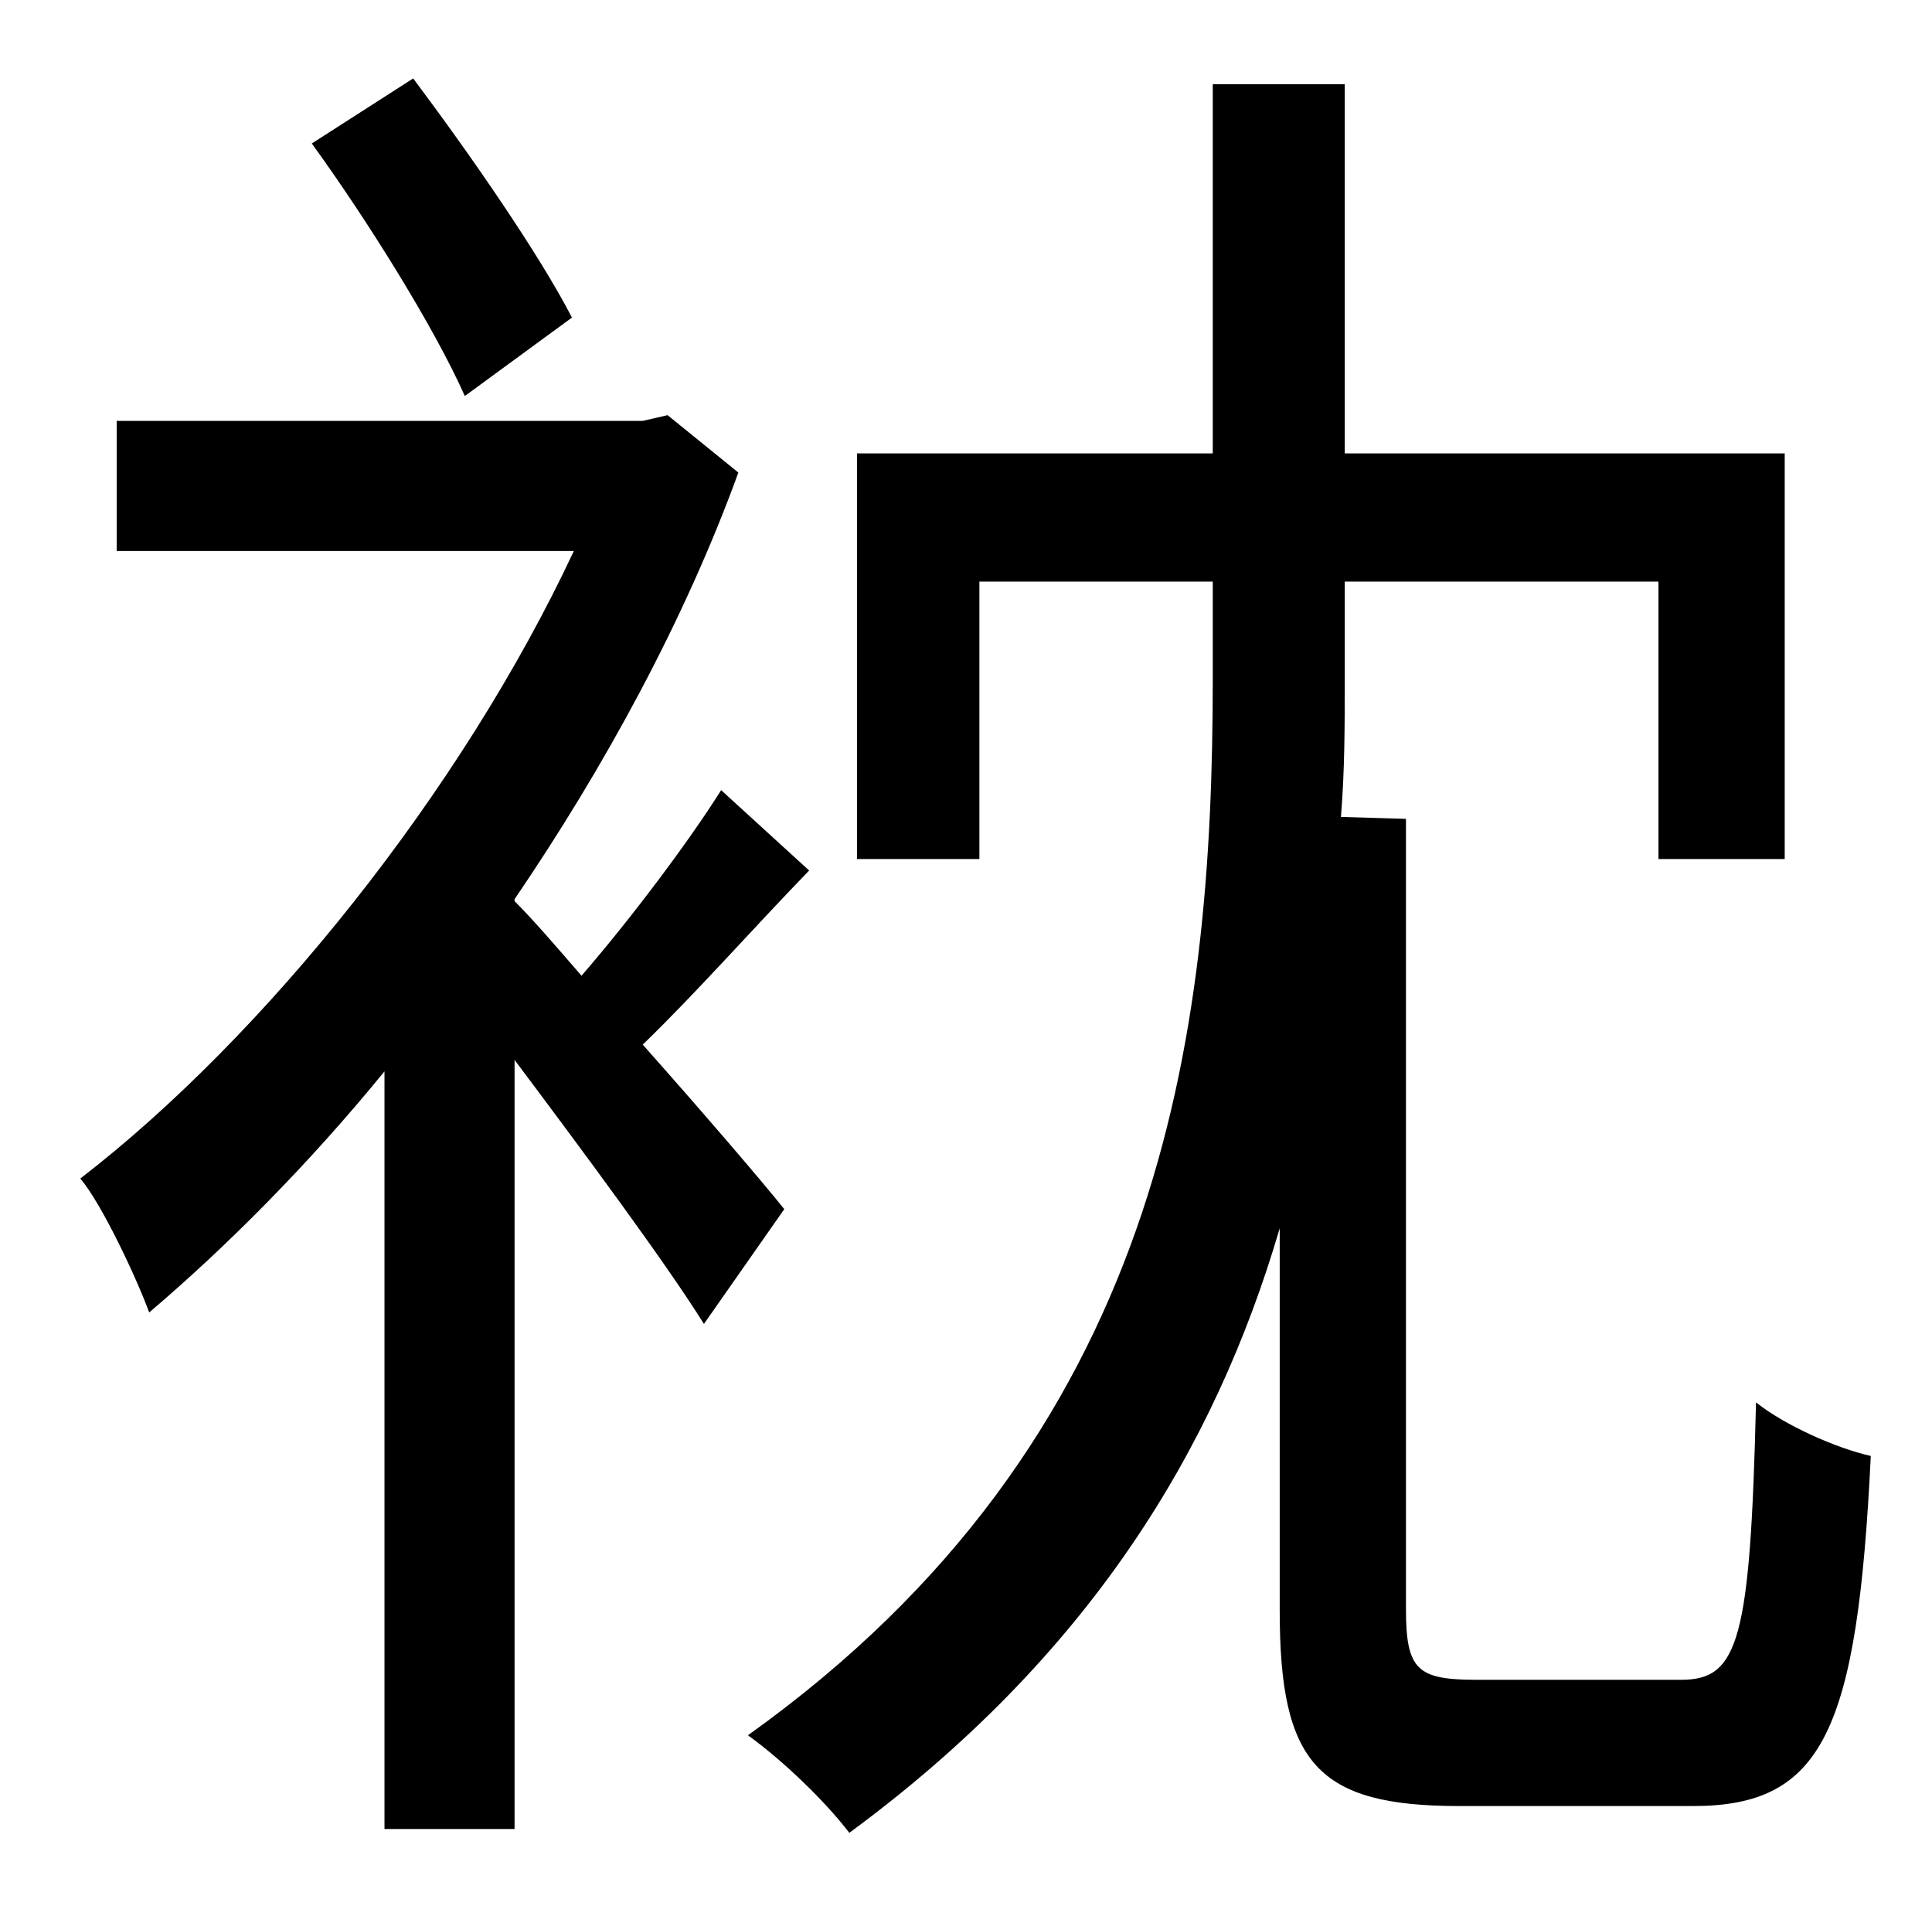 <?xml version="1.0" standalone="no"?>
<!DOCTYPE svg PUBLIC "-//W3C//DTD SVG 1.1//EN" "http://www.w3.org/Graphics/SVG/1.1/DTD/svg11.dtd" >
<svg xmlns="http://www.w3.org/2000/svg" xmlns:xlink="http://www.w3.org/1999/xlink" version="1.1" viewBox="-10 0 1010 1000">
   <path fill="currentColor"
d="M289 166l-56 41c-16 -36 -51 -92 -80 -132l53 -34c30 40 66 92 83 125zM400 632l-42 60c-20 -32 -63 -90 -99 -138v402h-68v-396c-40 49 -83 92 -123 126c-7 -19 -25 -57 -36 -70c96 -74 199 -202 258 -328h-239v-68h275l13 -3l37 30c-28 77 -70 154 -117 223v1
c10 10 22 24 35 39c26 -30 56 -70 73 -97l46 42c-30 31 -60 65 -87 91c32 36 62 71 74 86zM762 878h107c30 0 36 -21 39 -145c15 12 42 24 60 28c-7 144 -25 183 -93 183h-122c-74 0 -94 -22 -94 -102v-200c-34 116 -100 224 -225 316c-13 -17 -35 -38 -53 -51
c217 -155 243 -365 243 -552v-51h-122v145h-64v-212h186v-193h69v193h230v212h-66v-145h-164v51c0 24 0 48 -2 72l34 1v413c0 32 6 37 37 37z" />
</svg>

